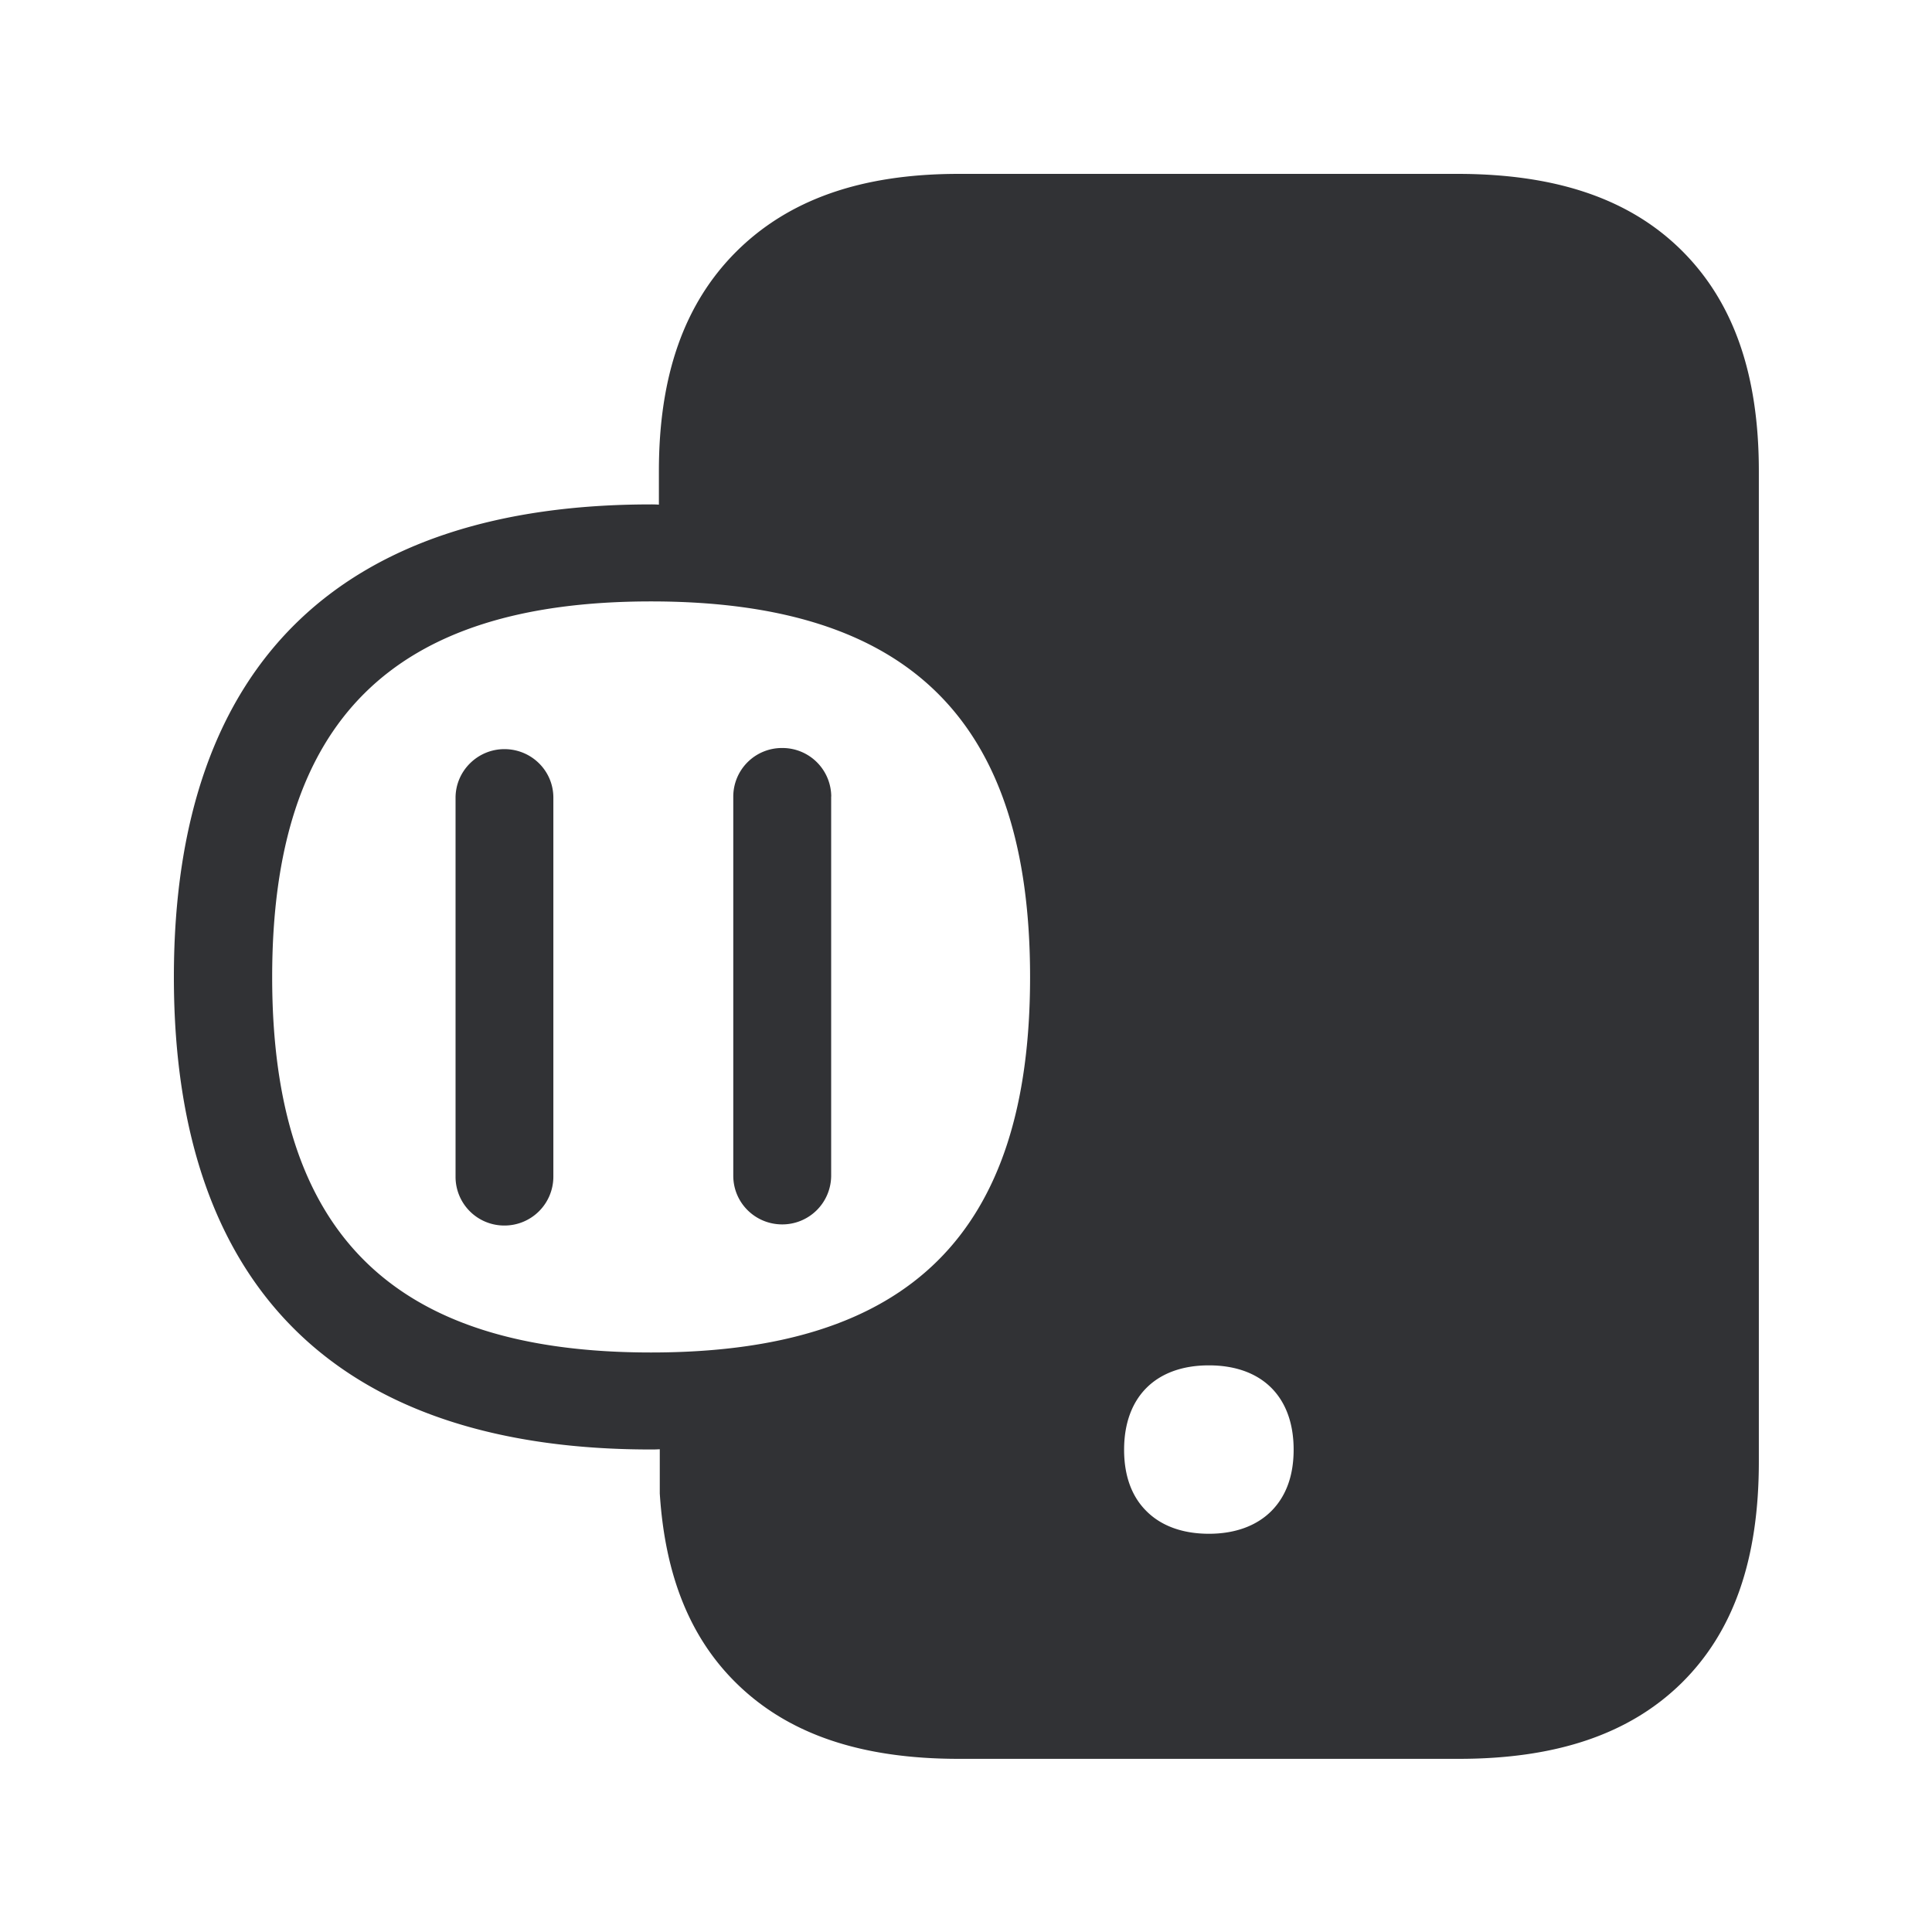 <svg width="24" height="24" fill="none" xmlns="http://www.w3.org/2000/svg"><path d="M20.894 3.115c.641.639.955 1.535.955 2.737v12.305c0 1.216-.314 2.115-.964 2.754-.644.63-1.549.938-2.764.938h-6.21c-1.219 0-2.12-.308-2.762-.938-.577-.566-.888-1.34-.953-2.359v-.549a1.556 1.556 0 0 1-.112.003c-3.742 0-5.924-1.871-5.924-5.868 0-4 2.182-5.872 5.924-5.872a1.212 1.212 0 0 1 .101.003v-.417c0-1.185.314-2.076.955-2.72.653-.653 1.558-.972 2.77-.972h6.21c1.222.003 2.13.314 2.774.955ZM8.087 16.801c3.213 0 4.709-1.481 4.709-4.663 0-3.183-1.496-4.667-4.709-4.667-3.21 0-4.706 1.482-4.706 4.667 0 3.182 1.496 4.663 4.706 4.663Zm5.877 1.208c0 .319.092.577.274.759.185.188.454.285.78.285.324 0 .593-.098.778-.285.182-.185.274-.44.274-.76 0-.655-.392-1.047-1.053-1.047-.658 0-1.053.392-1.053 1.048ZM6.266 9.306c.336 0 .608.269.608.602v4.711a.607.607 0 0 1-.608.605.605.605 0 0 1-.607-.605V9.911c0-.334.274-.605.607-.605Zm4.06.588a.606.606 0 0 0-.609-.602.604.604 0 0 0-.608.602v4.711c0 .336.272.605.608.605a.607.607 0 0 0 .608-.605V9.894Z" fill="#313235"/></svg>